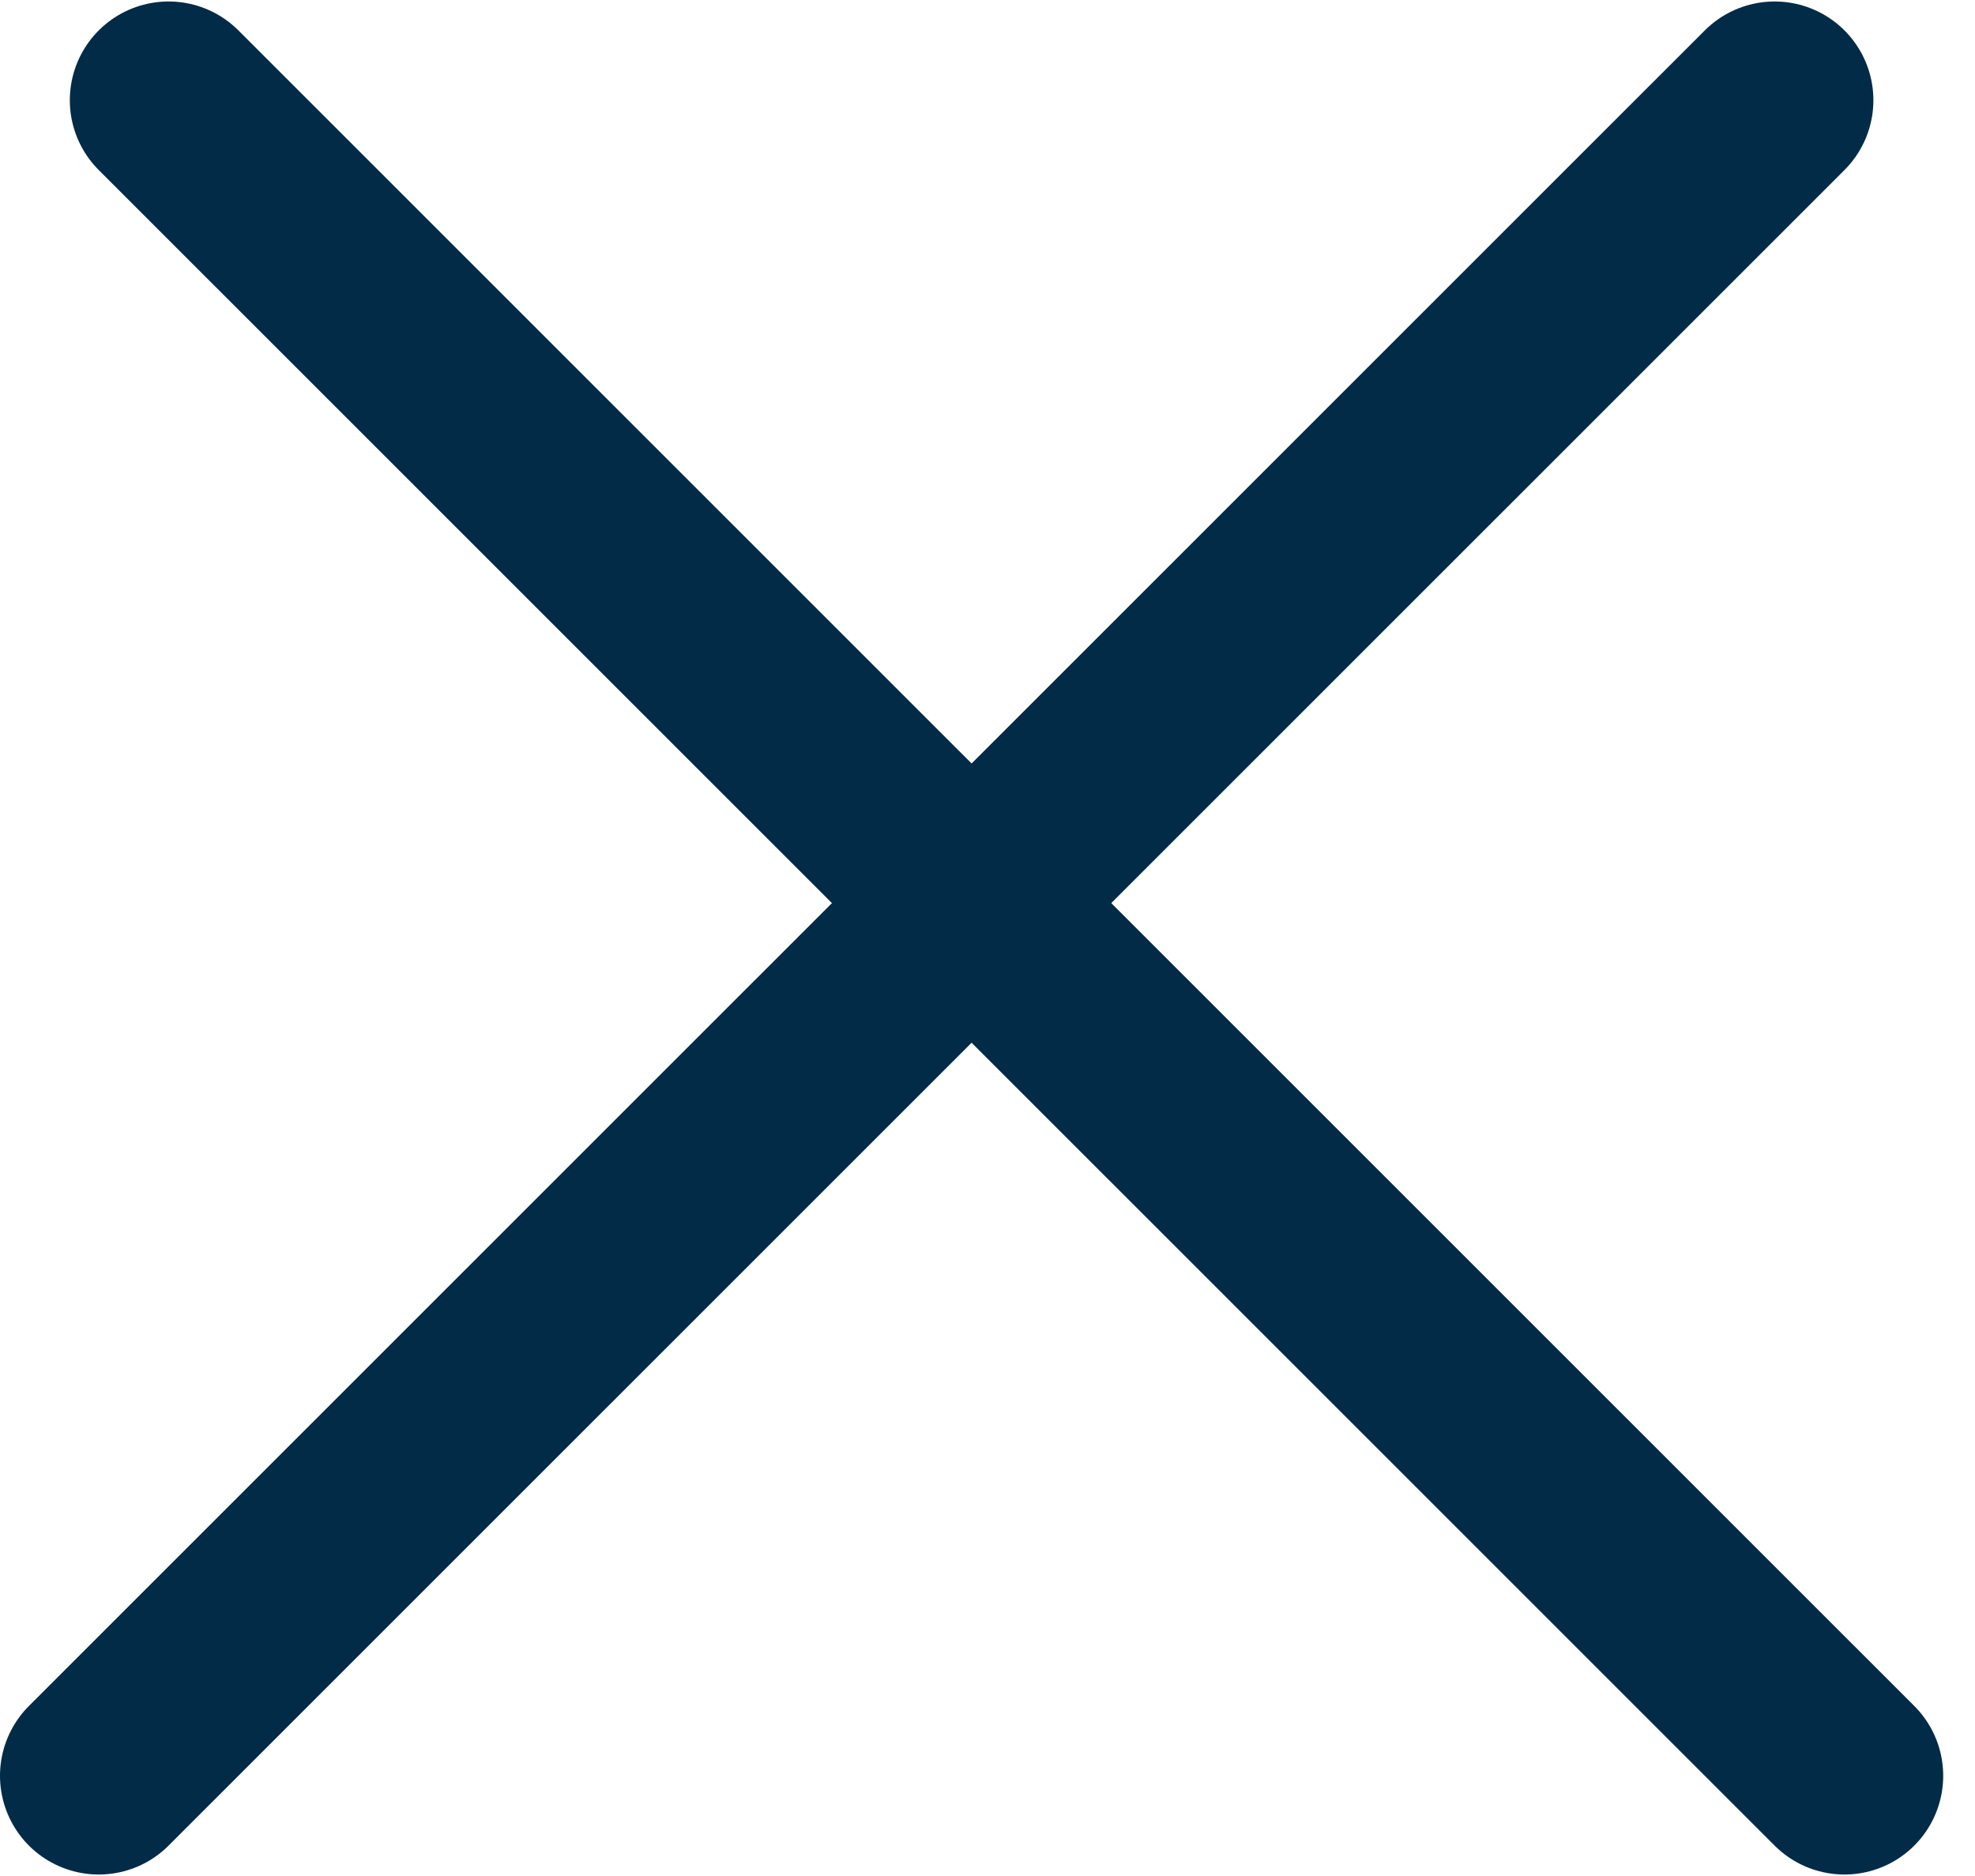 <svg width="20" height="19" viewBox="0 0 20 19" fill="none" xmlns="http://www.w3.org/2000/svg">
<path d="M1.707 1.015L18.678 17.985" stroke="#012B47" stroke-width="2" stroke-linecap="round"/>
<path d="M1 17.985L17.971 1.015" stroke="#012B47" stroke-width="2" stroke-linecap="round"/>
</svg>
